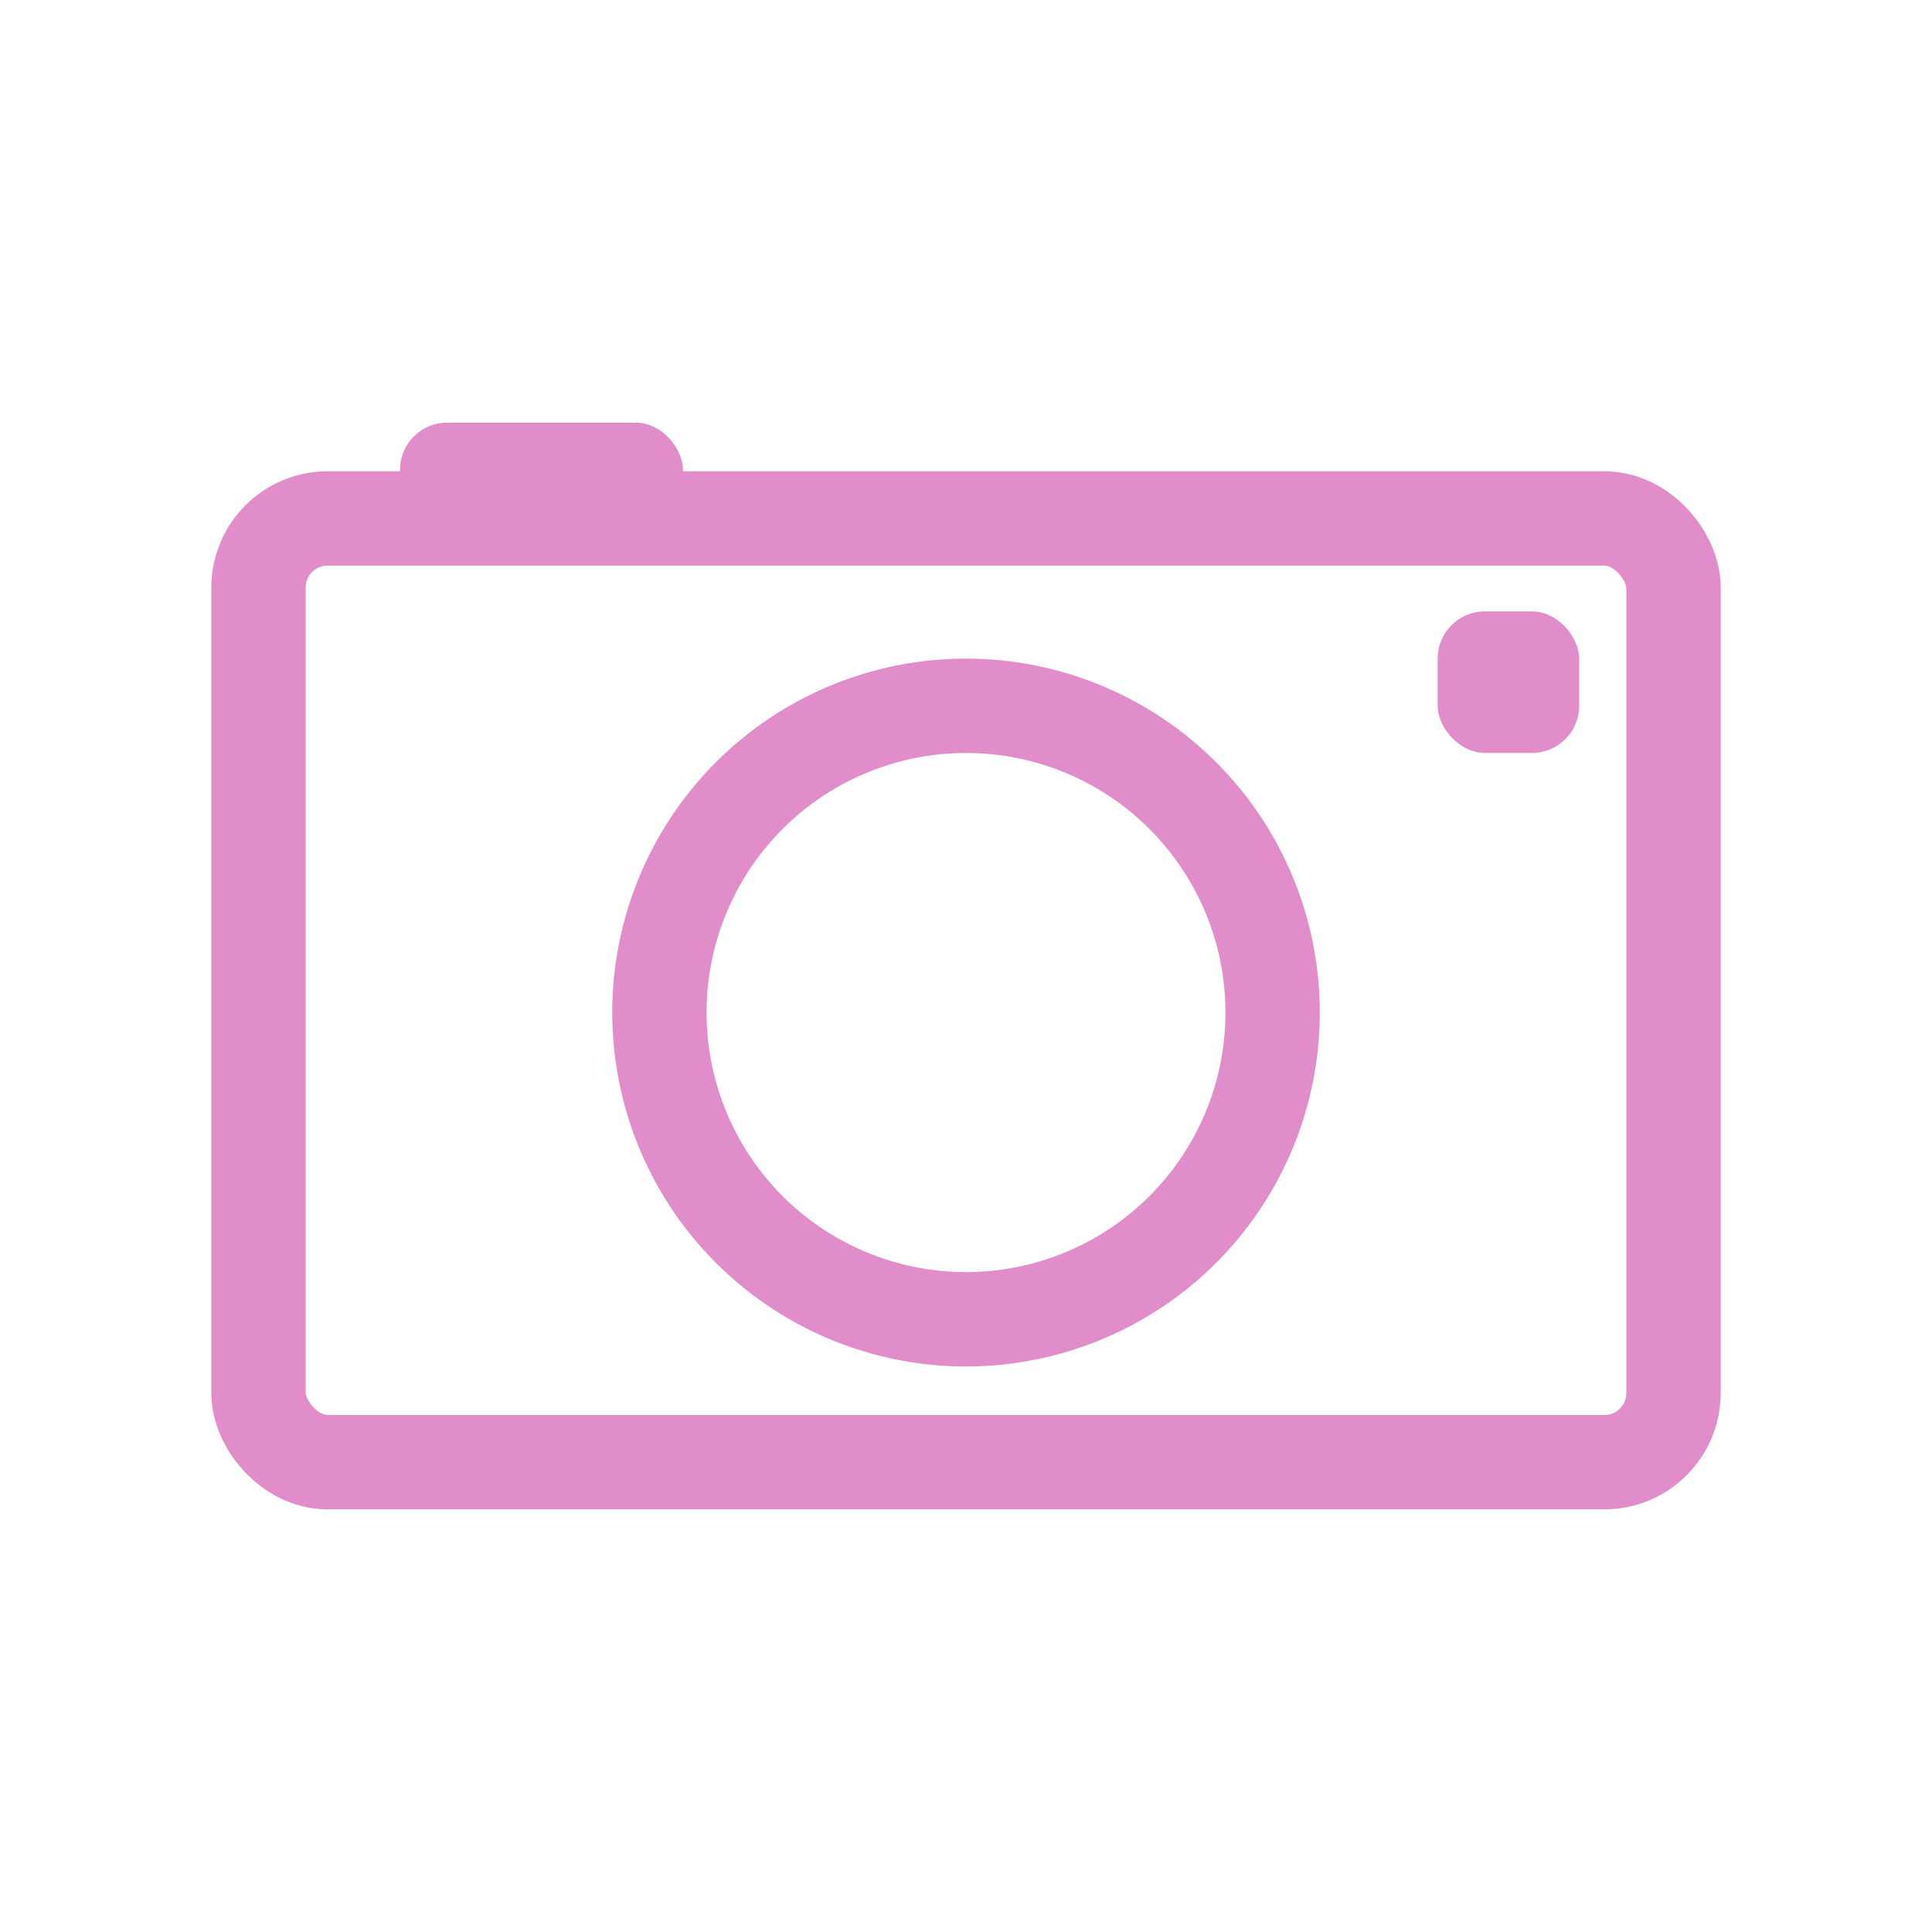 <svg xmlns="http://www.w3.org/2000/svg" viewBox="0 0 256 256" xmlns:xlink="http://www.w3.org/1999/xlink">
<g transform="translate(0 208)">
<rect width="187.498" x="34.251" y="-139.305" rx="9.171" height="125.053" style="fill:none;stroke:#e18dca;stroke-linejoin:round;stroke-linecap:round;stroke-width:12.503"/>
</g>
<g style="fill:#e18dca" transform="translate(0 208)">
<rect width="37.5" x="53.001" y="-152" rx="6.253" height="12.505"/>
<rect width="18.75" x="190.499" y="-126.989" rx="6.253" height="18.758"/>
</g>
<g transform="translate(0 208)">
<path style="fill:none;stroke:#e18dca;stroke-width:2" d="m 31,26.5 a 6.5,6.5 0 1 1 -13,0 6.5,6.5 0 1 1 13,0 z" transform="matrix(6.25 0 0 6.253 -25.123 -239.537)"/>
</g>
</svg>
